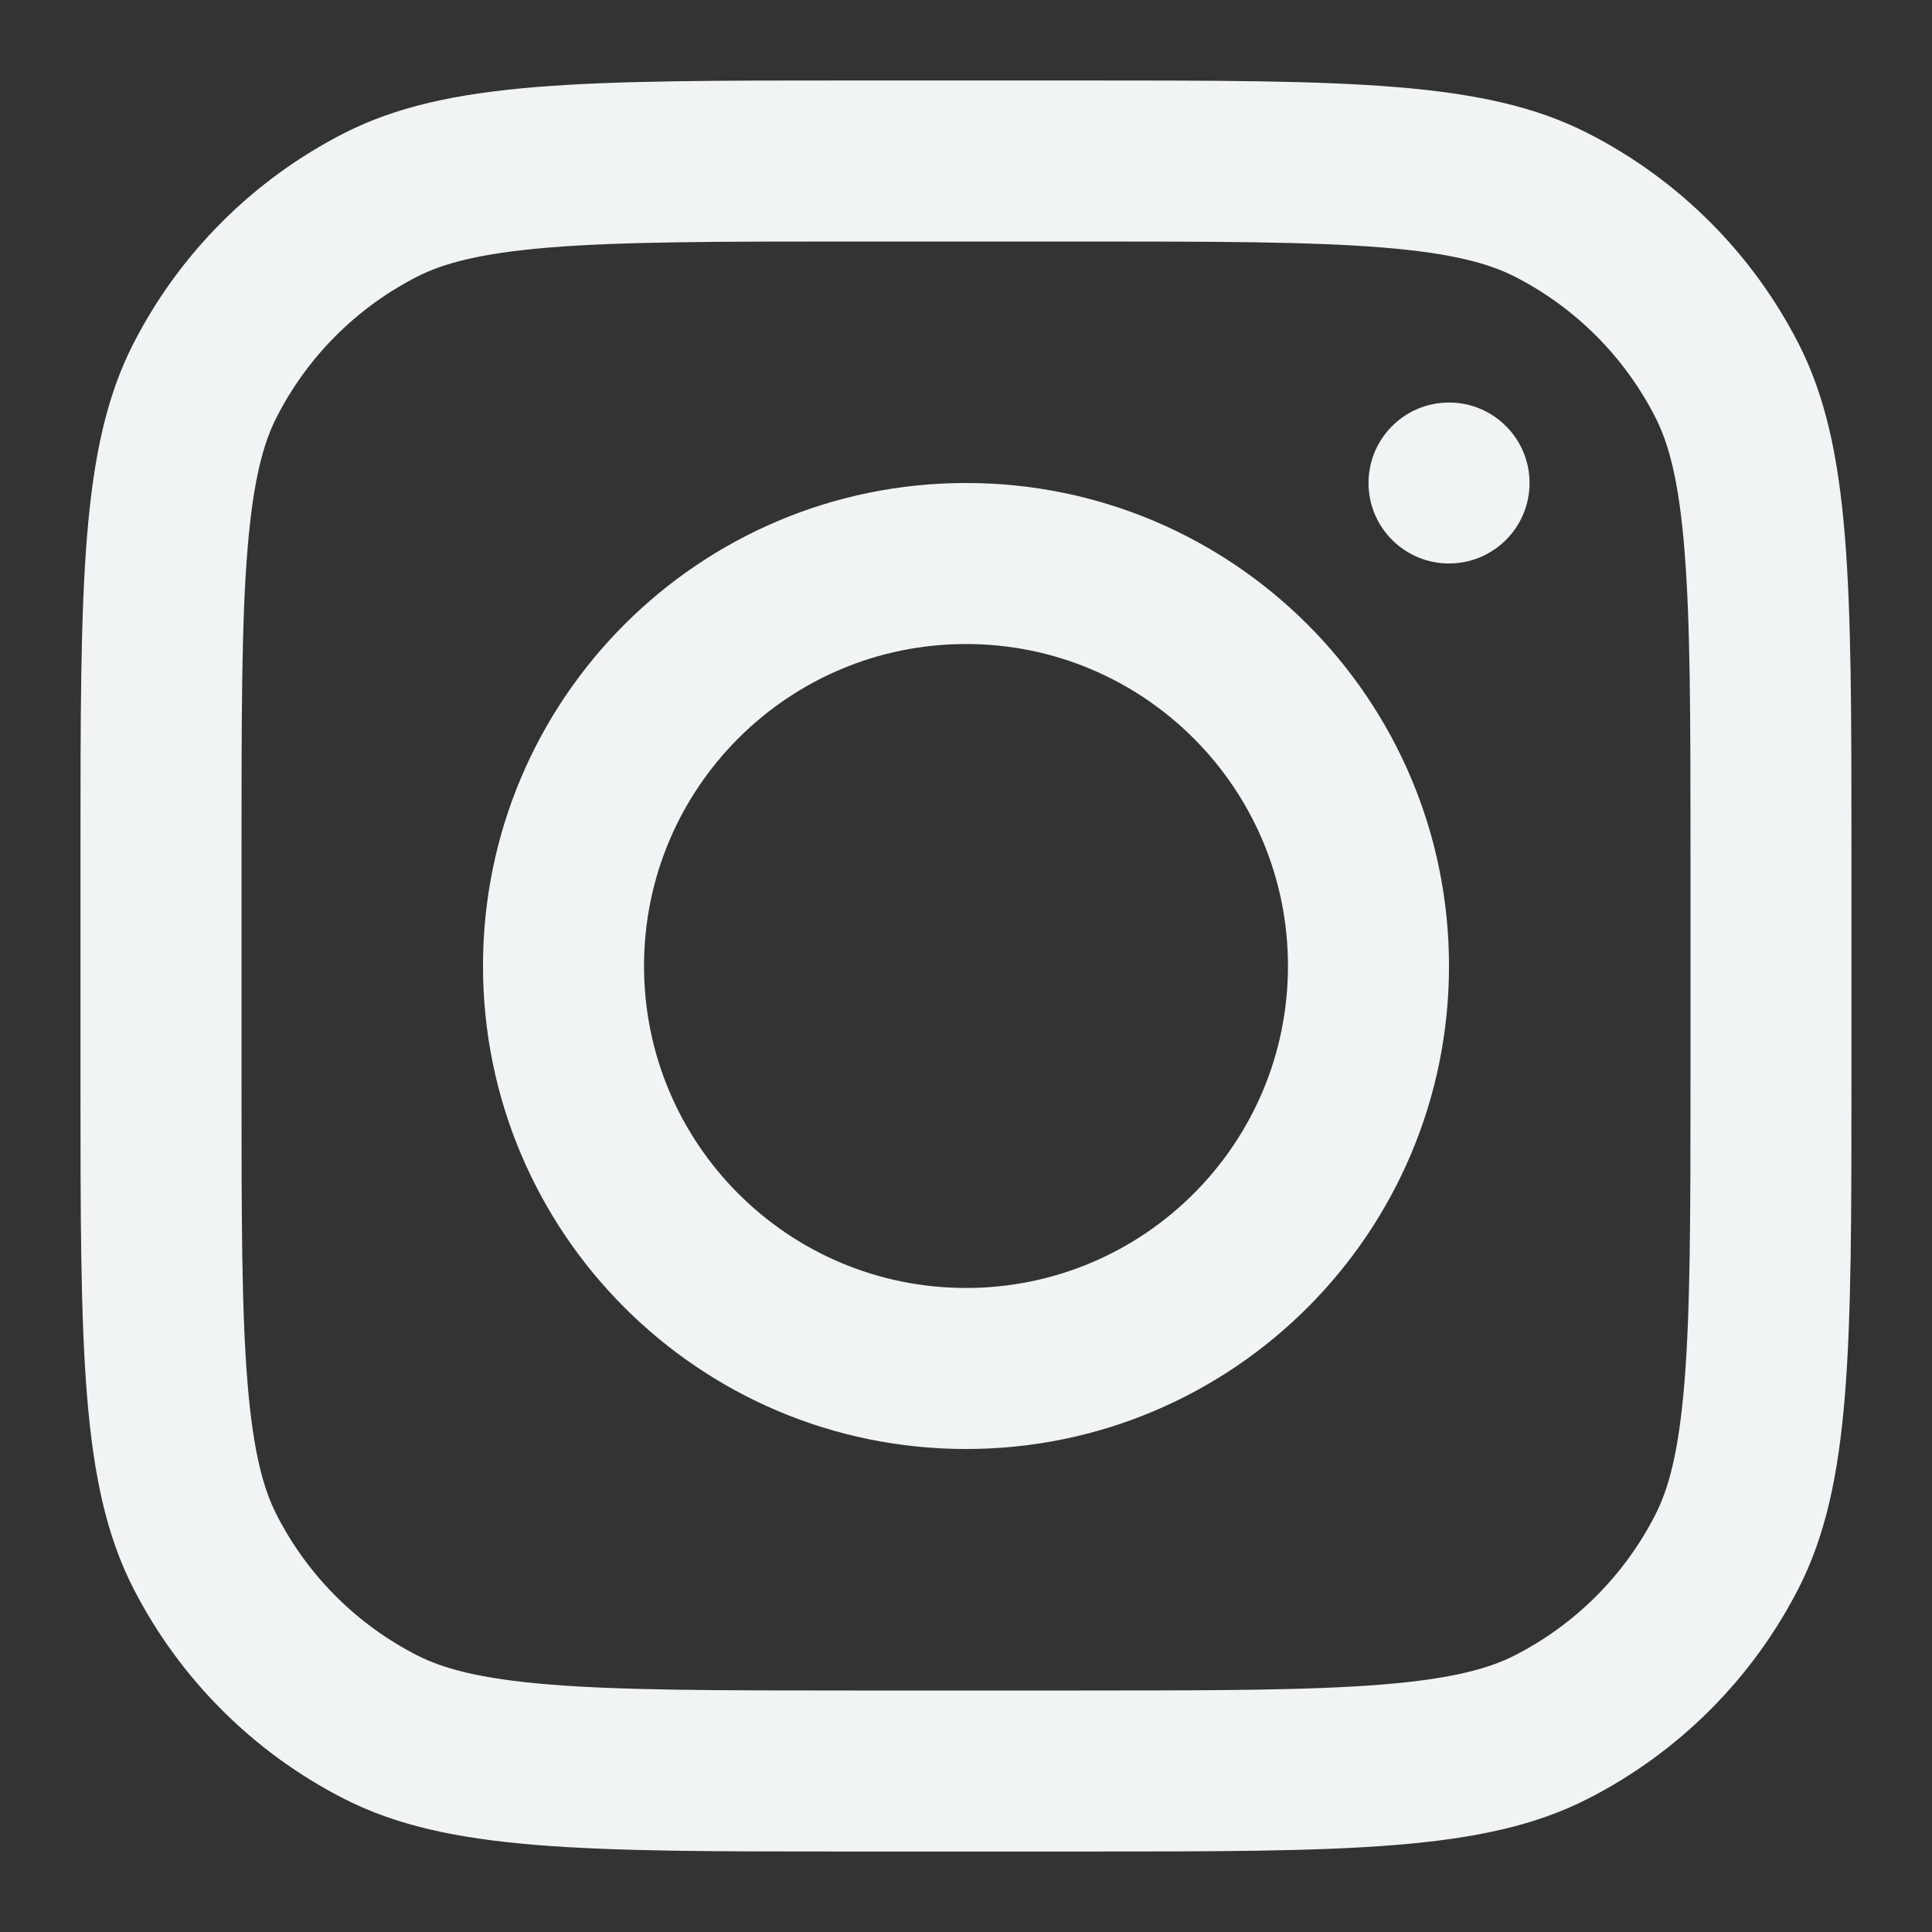 <svg width="26" height="26" viewBox="0 0 26 26" fill="none" xmlns="http://www.w3.org/2000/svg">
<rect x="0" y="0" width="26" height="26" fill="#333333" stroke="none"/>
<path fill-rule="evenodd" clip-rule="evenodd" d="M13 19.5C16.59 19.5 19.5 16.59 19.5 13C19.5 9.41 16.59 6.5 13 6.5C9.41 6.5 6.5 9.41 6.5 13C6.5 16.59 9.41 19.5 13 19.5ZM13 17.333C15.393 17.333 17.333 15.393 17.333 13C17.333 10.607 15.393 8.667 13 8.667C10.607 8.667 8.667 10.607 8.667 13C8.667 15.393 10.607 17.333 13 17.333Z" fill="#F1F4F5"/>
<path d="M19.5 5.417C18.902 5.417 18.417 5.902 18.417 6.5C18.417 7.098 18.902 7.583 19.5 7.583C20.099 7.583 20.584 7.098 20.584 6.5C20.584 5.902 20.099 5.417 19.5 5.417Z" fill="#F1F4F5"/>
<path fill-rule="evenodd" clip-rule="evenodd" d="M1.791 4.632C1.083 6.023 1.083 7.843 1.083 11.483V14.517C1.083 18.157 1.083 19.977 1.791 21.368C2.415 22.591 3.409 23.585 4.632 24.208C6.022 24.917 7.843 24.917 11.483 24.917H14.516C18.157 24.917 19.977 24.917 21.367 24.208C22.59 23.585 23.585 22.591 24.208 21.368C24.916 19.977 24.916 18.157 24.916 14.517V11.483C24.916 7.843 24.916 6.023 24.208 4.632C23.585 3.409 22.59 2.415 21.367 1.792C19.977 1.083 18.157 1.083 14.516 1.083H11.483C7.843 1.083 6.022 1.083 4.632 1.792C3.409 2.415 2.415 3.409 1.791 4.632ZM14.516 3.25H11.483C9.627 3.25 8.365 3.252 7.39 3.331C6.44 3.409 5.955 3.55 5.616 3.722C4.8 4.138 4.137 4.801 3.722 5.616C3.549 5.955 3.409 6.441 3.331 7.391C3.251 8.366 3.25 9.627 3.25 11.483V14.517C3.25 16.373 3.251 17.634 3.331 18.609C3.409 19.559 3.549 20.045 3.722 20.384C4.137 21.199 4.8 21.862 5.616 22.278C5.955 22.45 6.44 22.591 7.39 22.669C8.365 22.748 9.627 22.75 11.483 22.75H14.516C16.372 22.75 17.634 22.748 18.609 22.669C19.559 22.591 20.045 22.45 20.384 22.278C21.199 21.862 21.862 21.199 22.277 20.384C22.45 20.045 22.591 19.559 22.668 18.609C22.748 17.634 22.75 16.373 22.75 14.517V11.483C22.75 9.627 22.748 8.366 22.668 7.391C22.591 6.441 22.45 5.955 22.277 5.616C21.862 4.801 21.199 4.138 20.384 3.722C20.045 3.55 19.559 3.409 18.609 3.331C17.634 3.252 16.372 3.25 14.516 3.25Z" fill="#F1F4F5"/>
</svg>
